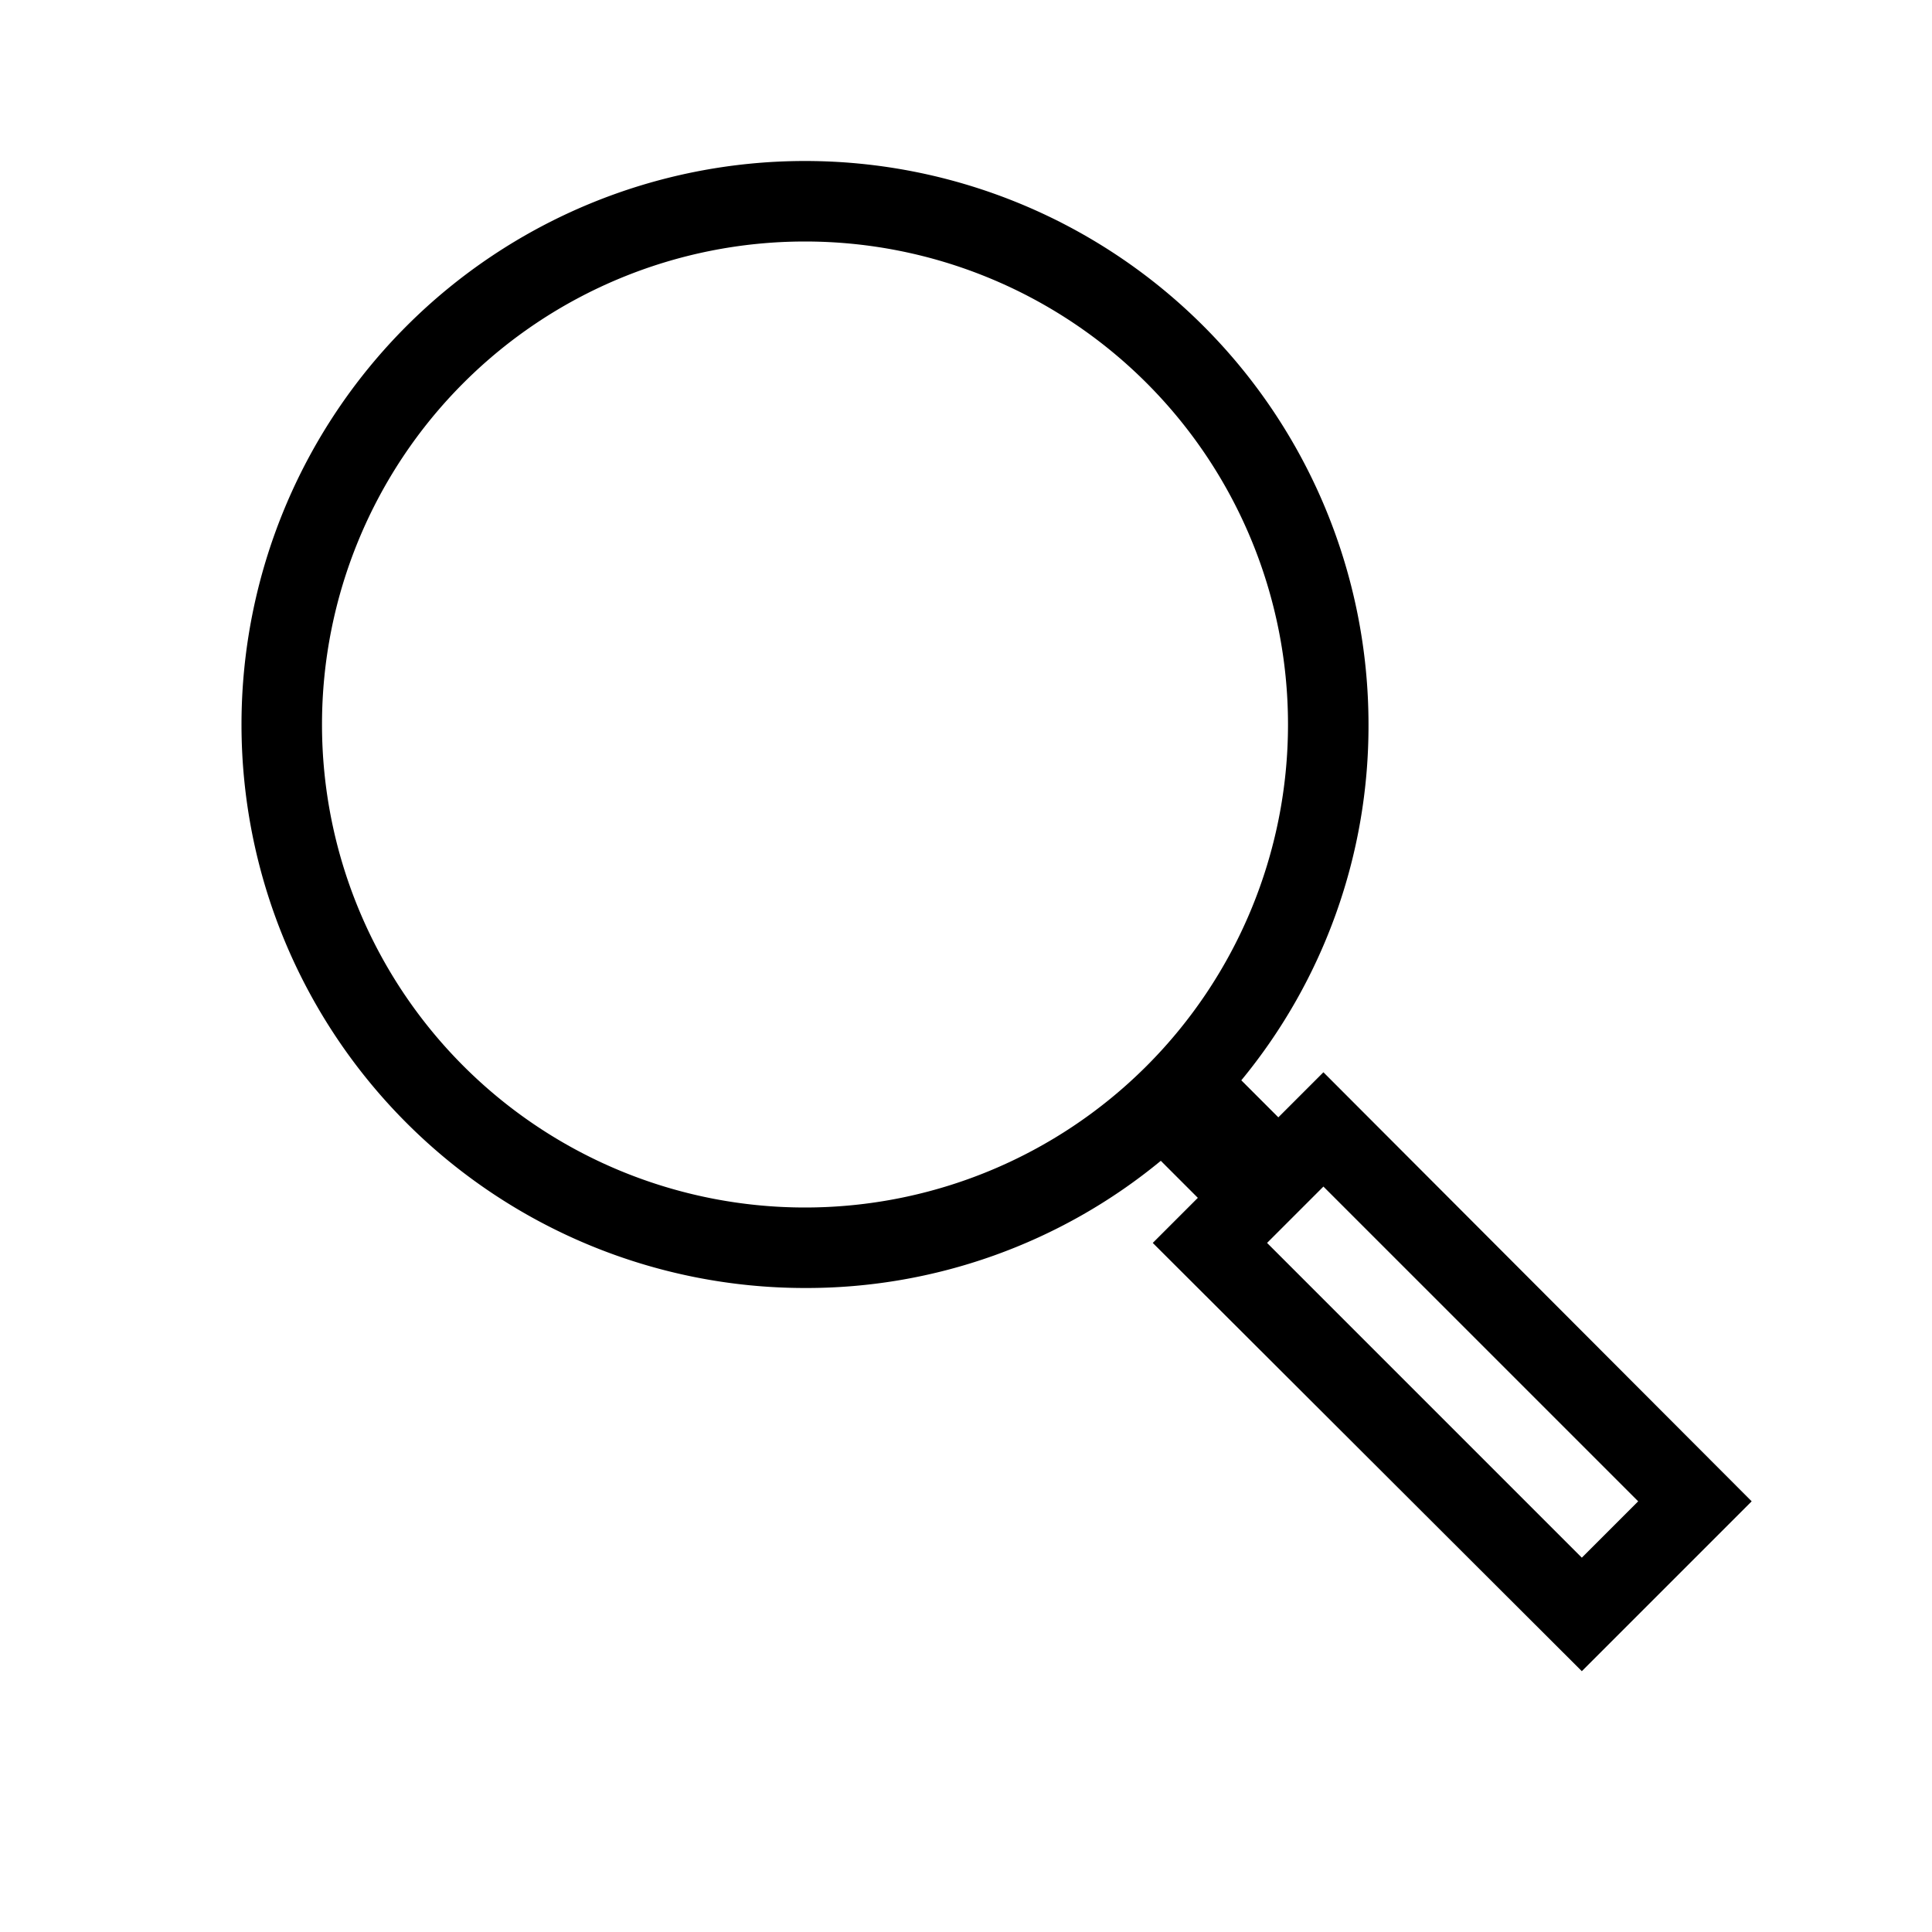 <svg xmlns="http://www.w3.org/2000/svg" width="24" height="24" viewBox="0 0 24 24"><path d="M16.44,13.32l-.56.56-.46-.46A6.92,6.92,0,0,0,17,9a7,7,0,1,0-7,7,6.92,6.92,0,0,0,4.42-1.58l.46.46-.56.56,5.33,5.32,2.11-2.11ZM10,15a6,6,0,1,1,6-6A6,6,0,0,1,10,15Zm5.74.44.7-.7,3.91,3.91-.7.7Z"/></svg>
